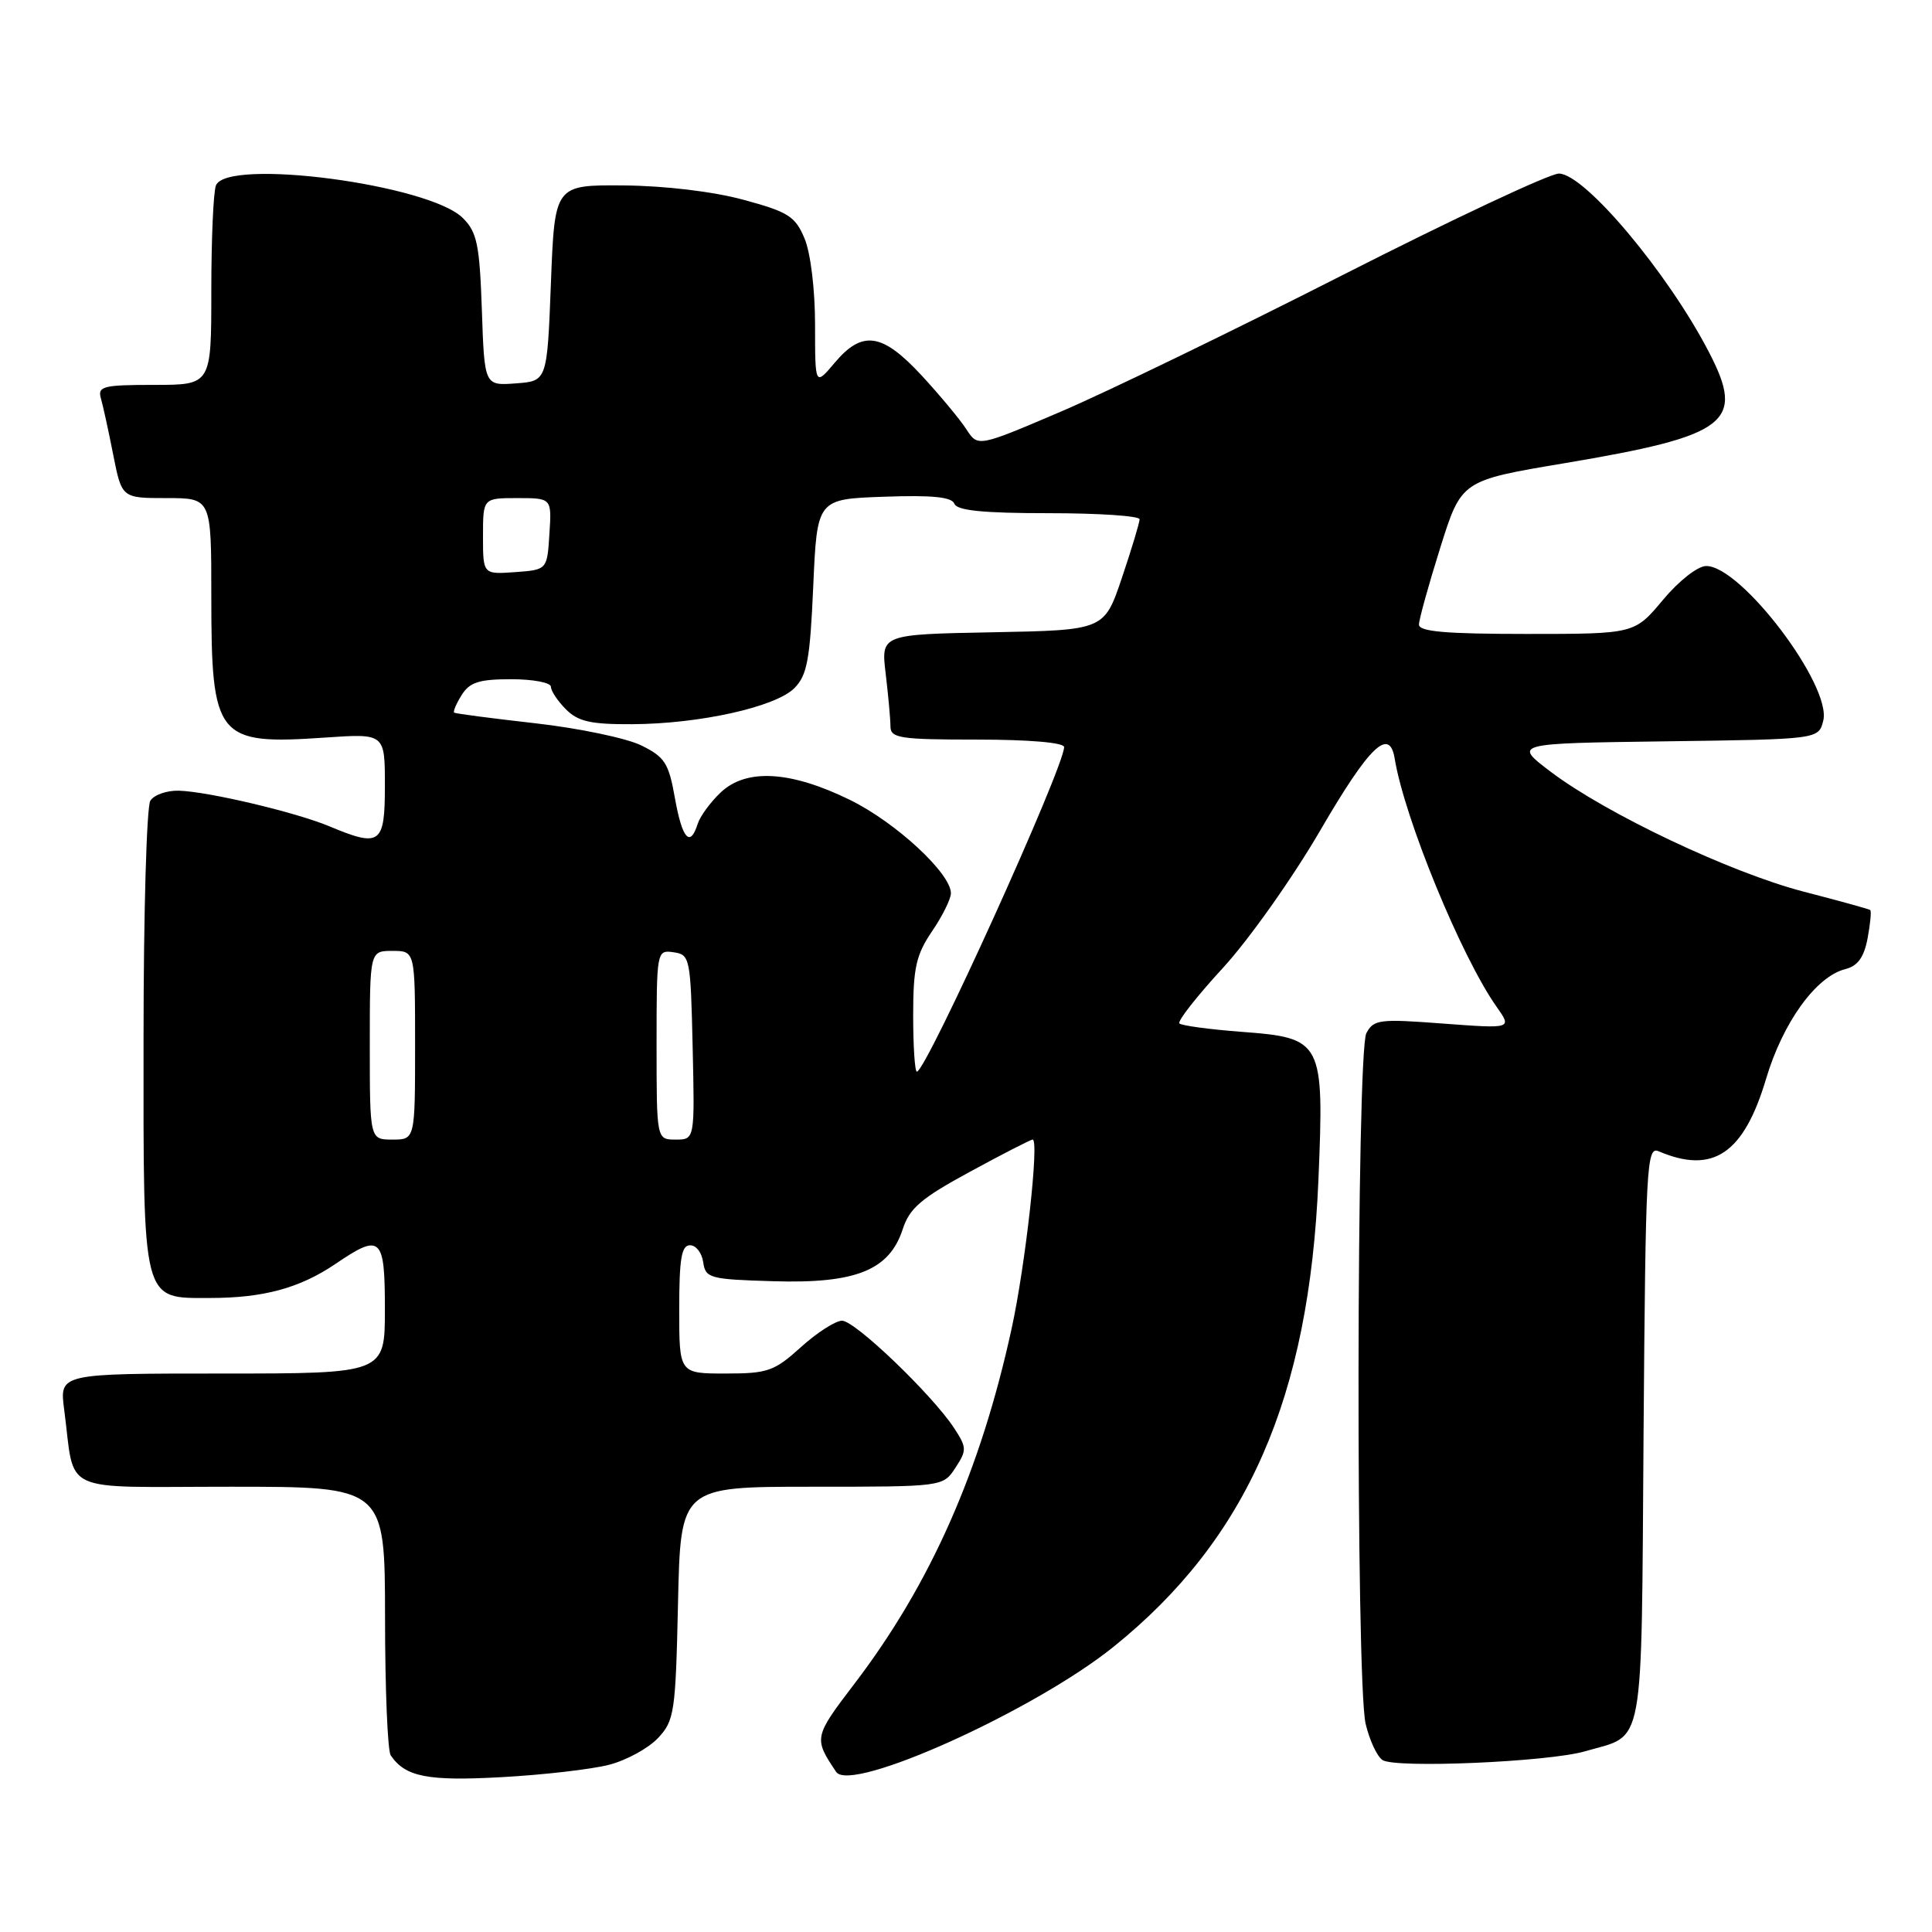 <?xml version="1.0" encoding="UTF-8" standalone="no"?>
<!DOCTYPE svg PUBLIC "-//W3C//DTD SVG 1.1//EN" "http://www.w3.org/Graphics/SVG/1.1/DTD/svg11.dtd" >
<svg xmlns="http://www.w3.org/2000/svg" xmlns:xlink="http://www.w3.org/1999/xlink" version="1.1" viewBox="0 0 256 256">
 <g >
 <path fill="currentColor"
d=" M 80.68 233.85 C 82.98 233.26 85.90 231.67 87.18 230.31 C 89.36 227.99 89.52 226.94 89.84 212.42 C 90.18 197.00 90.18 197.00 107.57 197.00 C 124.95 197.00 124.95 197.00 126.59 194.50 C 128.12 192.17 128.11 191.81 126.44 189.25 C 123.55 184.83 113.30 175.00 111.58 175.00 C 110.72 175.00 108.26 176.57 106.13 178.50 C 102.59 181.70 101.73 182.00 96.13 182.00 C 90.00 182.00 90.00 182.00 90.00 173.50 C 90.00 166.79 90.30 165.00 91.43 165.00 C 92.22 165.00 93.00 166.01 93.18 167.25 C 93.48 169.37 94.02 169.52 102.50 169.77 C 113.39 170.10 117.84 168.32 119.61 162.89 C 120.52 160.08 122.06 158.77 128.55 155.25 C 132.85 152.91 136.58 151.00 136.83 151.00 C 137.73 151.00 135.88 167.65 134.04 176.07 C 129.93 194.89 123.31 209.86 113.26 223.05 C 107.82 230.18 107.80 230.32 110.80 234.79 C 112.72 237.65 137.04 226.67 147.55 218.21 C 165.29 203.92 173.49 185.22 174.70 156.30 C 175.46 137.93 175.26 137.53 164.48 136.72 C 160.26 136.40 156.57 135.90 156.28 135.61 C 155.99 135.32 158.57 132.03 162.01 128.29 C 165.45 124.56 171.28 116.33 174.96 110.00 C 181.42 98.90 184.11 96.29 184.80 100.50 C 186.10 108.44 193.63 126.78 198.31 133.41 C 200.36 136.31 200.36 136.31 191.23 135.63 C 182.80 134.99 182.02 135.08 181.05 136.90 C 179.73 139.37 179.64 222.75 180.95 228.40 C 181.45 230.54 182.45 232.71 183.18 233.21 C 184.81 234.34 205.20 233.47 210.05 232.05 C 218.02 229.73 217.47 232.74 217.78 189.99 C 218.05 154.37 218.18 151.86 219.78 152.55 C 226.98 155.63 231.06 152.88 234.02 142.93 C 236.25 135.46 240.64 129.38 244.52 128.41 C 246.17 127.99 246.99 126.85 247.47 124.31 C 247.83 122.38 247.99 120.70 247.81 120.58 C 247.64 120.45 243.68 119.36 239.00 118.15 C 229.29 115.62 212.86 107.84 205.50 102.28 C 200.50 98.50 200.50 98.50 220.74 98.23 C 240.97 97.96 240.97 97.96 241.59 95.50 C 242.75 90.88 230.73 75.00 226.09 75.00 C 224.96 75.00 222.48 76.94 220.34 79.50 C 216.58 84.00 216.58 84.00 202.29 84.00 C 191.51 84.00 188.00 83.69 188.02 82.75 C 188.03 82.06 189.30 77.49 190.84 72.58 C 193.64 63.67 193.64 63.67 207.23 61.39 C 229.01 57.73 231.28 56.00 226.47 46.71 C 221.03 36.18 209.96 23.00 206.56 23.00 C 205.34 23.00 192.46 29.05 177.92 36.44 C 163.39 43.83 146.57 51.98 140.53 54.56 C 129.57 59.24 129.57 59.24 128.04 56.87 C 127.20 55.57 124.53 52.36 122.12 49.75 C 116.89 44.10 114.26 43.72 110.59 48.08 C 108.00 51.15 108.00 51.15 108.00 43.04 C 108.00 38.38 107.41 33.52 106.61 31.61 C 105.38 28.66 104.46 28.08 98.51 26.47 C 94.49 25.38 88.13 24.62 82.65 24.57 C 73.50 24.50 73.50 24.50 73.00 37.50 C 72.50 50.50 72.50 50.50 68.35 50.80 C 64.19 51.11 64.19 51.11 63.85 41.08 C 63.55 32.40 63.21 30.76 61.33 28.89 C 56.88 24.43 30.02 20.90 28.61 24.58 C 28.27 25.45 28.00 31.75 28.00 38.58 C 28.00 51.00 28.00 51.00 20.43 51.00 C 13.70 51.00 12.92 51.19 13.36 52.75 C 13.64 53.71 14.38 57.09 15.00 60.25 C 16.14 66.00 16.14 66.00 22.07 66.00 C 28.00 66.00 28.00 66.00 28.00 78.95 C 28.00 97.87 28.68 98.72 43.11 97.73 C 51.00 97.19 51.00 97.19 51.00 104.09 C 51.00 111.89 50.41 112.32 43.62 109.48 C 39.16 107.62 27.57 104.88 23.68 104.77 C 22.10 104.73 20.41 105.32 19.92 106.10 C 19.43 106.87 19.02 121.01 19.02 137.53 C 19.00 172.91 18.77 172.00 27.81 171.99 C 34.91 171.99 39.71 170.68 44.43 167.49 C 50.49 163.37 51.00 163.84 51.00 173.50 C 51.00 182.00 51.00 182.00 29.44 182.00 C 7.88 182.00 7.88 182.00 8.50 186.75 C 10.01 198.16 7.50 197.00 30.58 197.00 C 51.00 197.00 51.00 197.00 51.02 214.25 C 51.02 223.74 51.36 231.99 51.77 232.59 C 53.70 235.45 56.68 236.03 66.50 235.48 C 72.00 235.18 78.38 234.44 80.68 233.85 Z  M 49.00 138.50 C 49.00 126.00 49.00 126.00 52.00 126.00 C 55.00 126.00 55.00 126.00 55.00 138.50 C 55.00 151.00 55.00 151.00 52.00 151.00 C 49.00 151.00 49.00 151.00 49.00 138.50 Z  M 87.00 138.43 C 87.00 125.97 87.02 125.86 89.25 126.18 C 91.43 126.49 91.51 126.91 91.78 138.75 C 92.06 151.00 92.06 151.00 89.53 151.00 C 87.00 151.00 87.00 151.00 87.00 138.43 Z  M 121.00 134.54 C 121.00 128.24 121.39 126.52 123.50 123.40 C 124.88 121.38 126.00 119.11 126.00 118.36 C 126.00 115.73 118.71 108.98 112.64 106.00 C 104.77 102.14 98.91 101.79 95.51 104.99 C 94.15 106.27 92.77 108.15 92.45 109.16 C 91.44 112.35 90.40 111.18 89.43 105.75 C 88.61 101.11 88.09 100.30 84.95 98.76 C 83.00 97.81 76.70 96.49 70.95 95.84 C 65.20 95.19 60.36 94.56 60.18 94.43 C 60.01 94.30 60.45 93.25 61.17 92.10 C 62.23 90.40 63.48 90.00 67.74 90.00 C 70.63 90.00 73.00 90.45 73.00 91.00 C 73.00 91.55 73.90 92.90 75.00 94.00 C 76.61 95.61 78.30 95.99 83.75 95.96 C 92.69 95.92 102.76 93.68 105.25 91.19 C 106.95 89.49 107.33 87.45 107.76 77.66 C 108.27 66.13 108.27 66.13 117.13 65.82 C 123.53 65.59 126.12 65.85 126.46 66.75 C 126.81 67.65 130.26 68.00 138.97 68.00 C 145.59 68.00 151.00 68.36 151.00 68.81 C 151.00 69.25 149.95 72.74 148.66 76.56 C 146.32 83.50 146.32 83.50 131.52 83.78 C 116.73 84.06 116.73 84.06 117.36 89.28 C 117.70 92.15 117.99 95.29 117.99 96.25 C 118.00 97.81 119.22 98.00 129.50 98.00 C 136.39 98.00 141.00 98.40 141.00 98.99 C 141.00 101.68 122.71 142.00 121.49 142.00 C 121.22 142.00 121.00 138.64 121.00 134.54 Z  M 64.00 71.06 C 64.00 66.00 64.00 66.00 68.55 66.00 C 73.11 66.00 73.11 66.00 72.80 70.75 C 72.50 75.50 72.50 75.50 68.25 75.81 C 64.00 76.11 64.00 76.11 64.00 71.06 Z "/>
</g>
</svg>